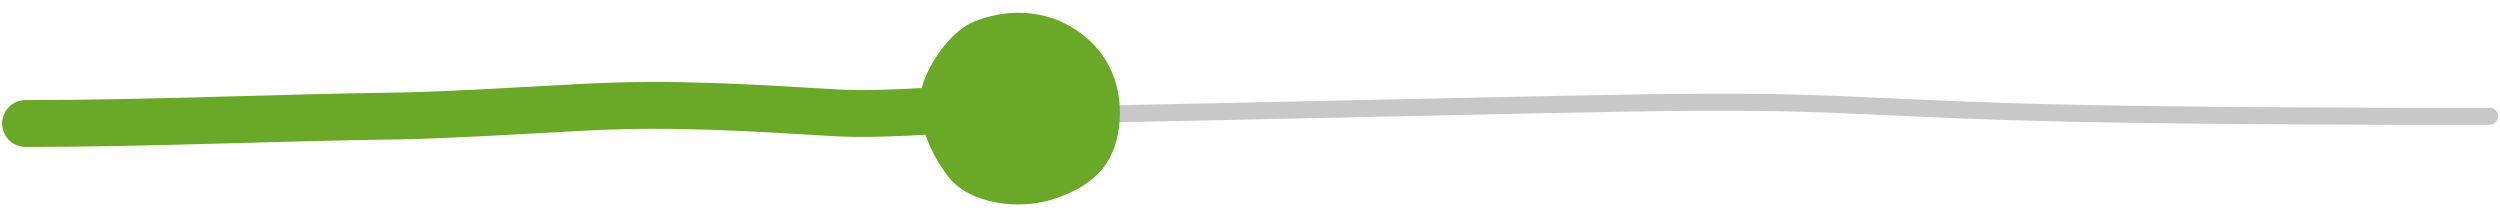 <svg width="587" height="51" viewBox="0 0 587 51" fill="none" xmlns="http://www.w3.org/2000/svg" class="w-full">
<path d="M6 29C15.163 29 40.459 28.453 53.075 27.057C58.857 26.417 65.566 25.863 87.213 25.311C136.655 24.049 171.581 25.389 178.252 25.882C189.184 26.69 198.042 27.372 225.273 27.229C250.368 27.097 298.335 25.944 335.319 25.158C372.303 24.372 396.845 23.756 416.724 24.095C436.603 24.434 451.075 25.746 481.899 26.486C512.722 27.226 559.457 27.354 584.562 27.31" stroke="#C8C8C8" stroke-width="4" stroke-linecap="round"/>
<path d="M6 29.001C35.068 29.001 64.37 27.613 93.641 27.229C103.671 27.098 122.843 25.945 137.625 25.159C157.654 24.093 176.31 25.291 196.212 26.487C208.532 27.226 227.566 25.202 237.6 25.159" stroke="#6AA828" stroke-width="11" stroke-linecap="round"/>
<path d="M262.896 28.202C262.293 37.361 257.926 43.425 246.992 46.863C239.34 49.268 227.723 48.04 222.638 41.461C217.74 35.122 214.108 25.895 217.171 18.381C219.148 13.534 223.594 7.2 228.602 5.122C235.841 2.119 244.262 2.206 251.064 6.043C259.531 10.819 263.499 19.043 262.896 28.202Z" fill="#6AA828"/>
<path d="M244.12 19.277V21.918" class="stroke-sm"/>
<path d="M234.439 19.66C234.439 19.669 234.439 19.678 234.442 20.217C234.445 20.755 234.452 21.822 234.481 22.477" class="stroke-sm"/>
<path d="M232.319 28.356C233.408 29.221 235.645 30.908 236.704 31.289C237.496 31.574 239.898 31.551 242.869 31.511C244.152 31.493 244.489 31.235 244.789 31.038C245.522 30.328 246.046 29.614 246.363 29.063C246.519 28.771 246.666 28.455 246.859 27.891" class="stroke-sm"/>
</svg>
